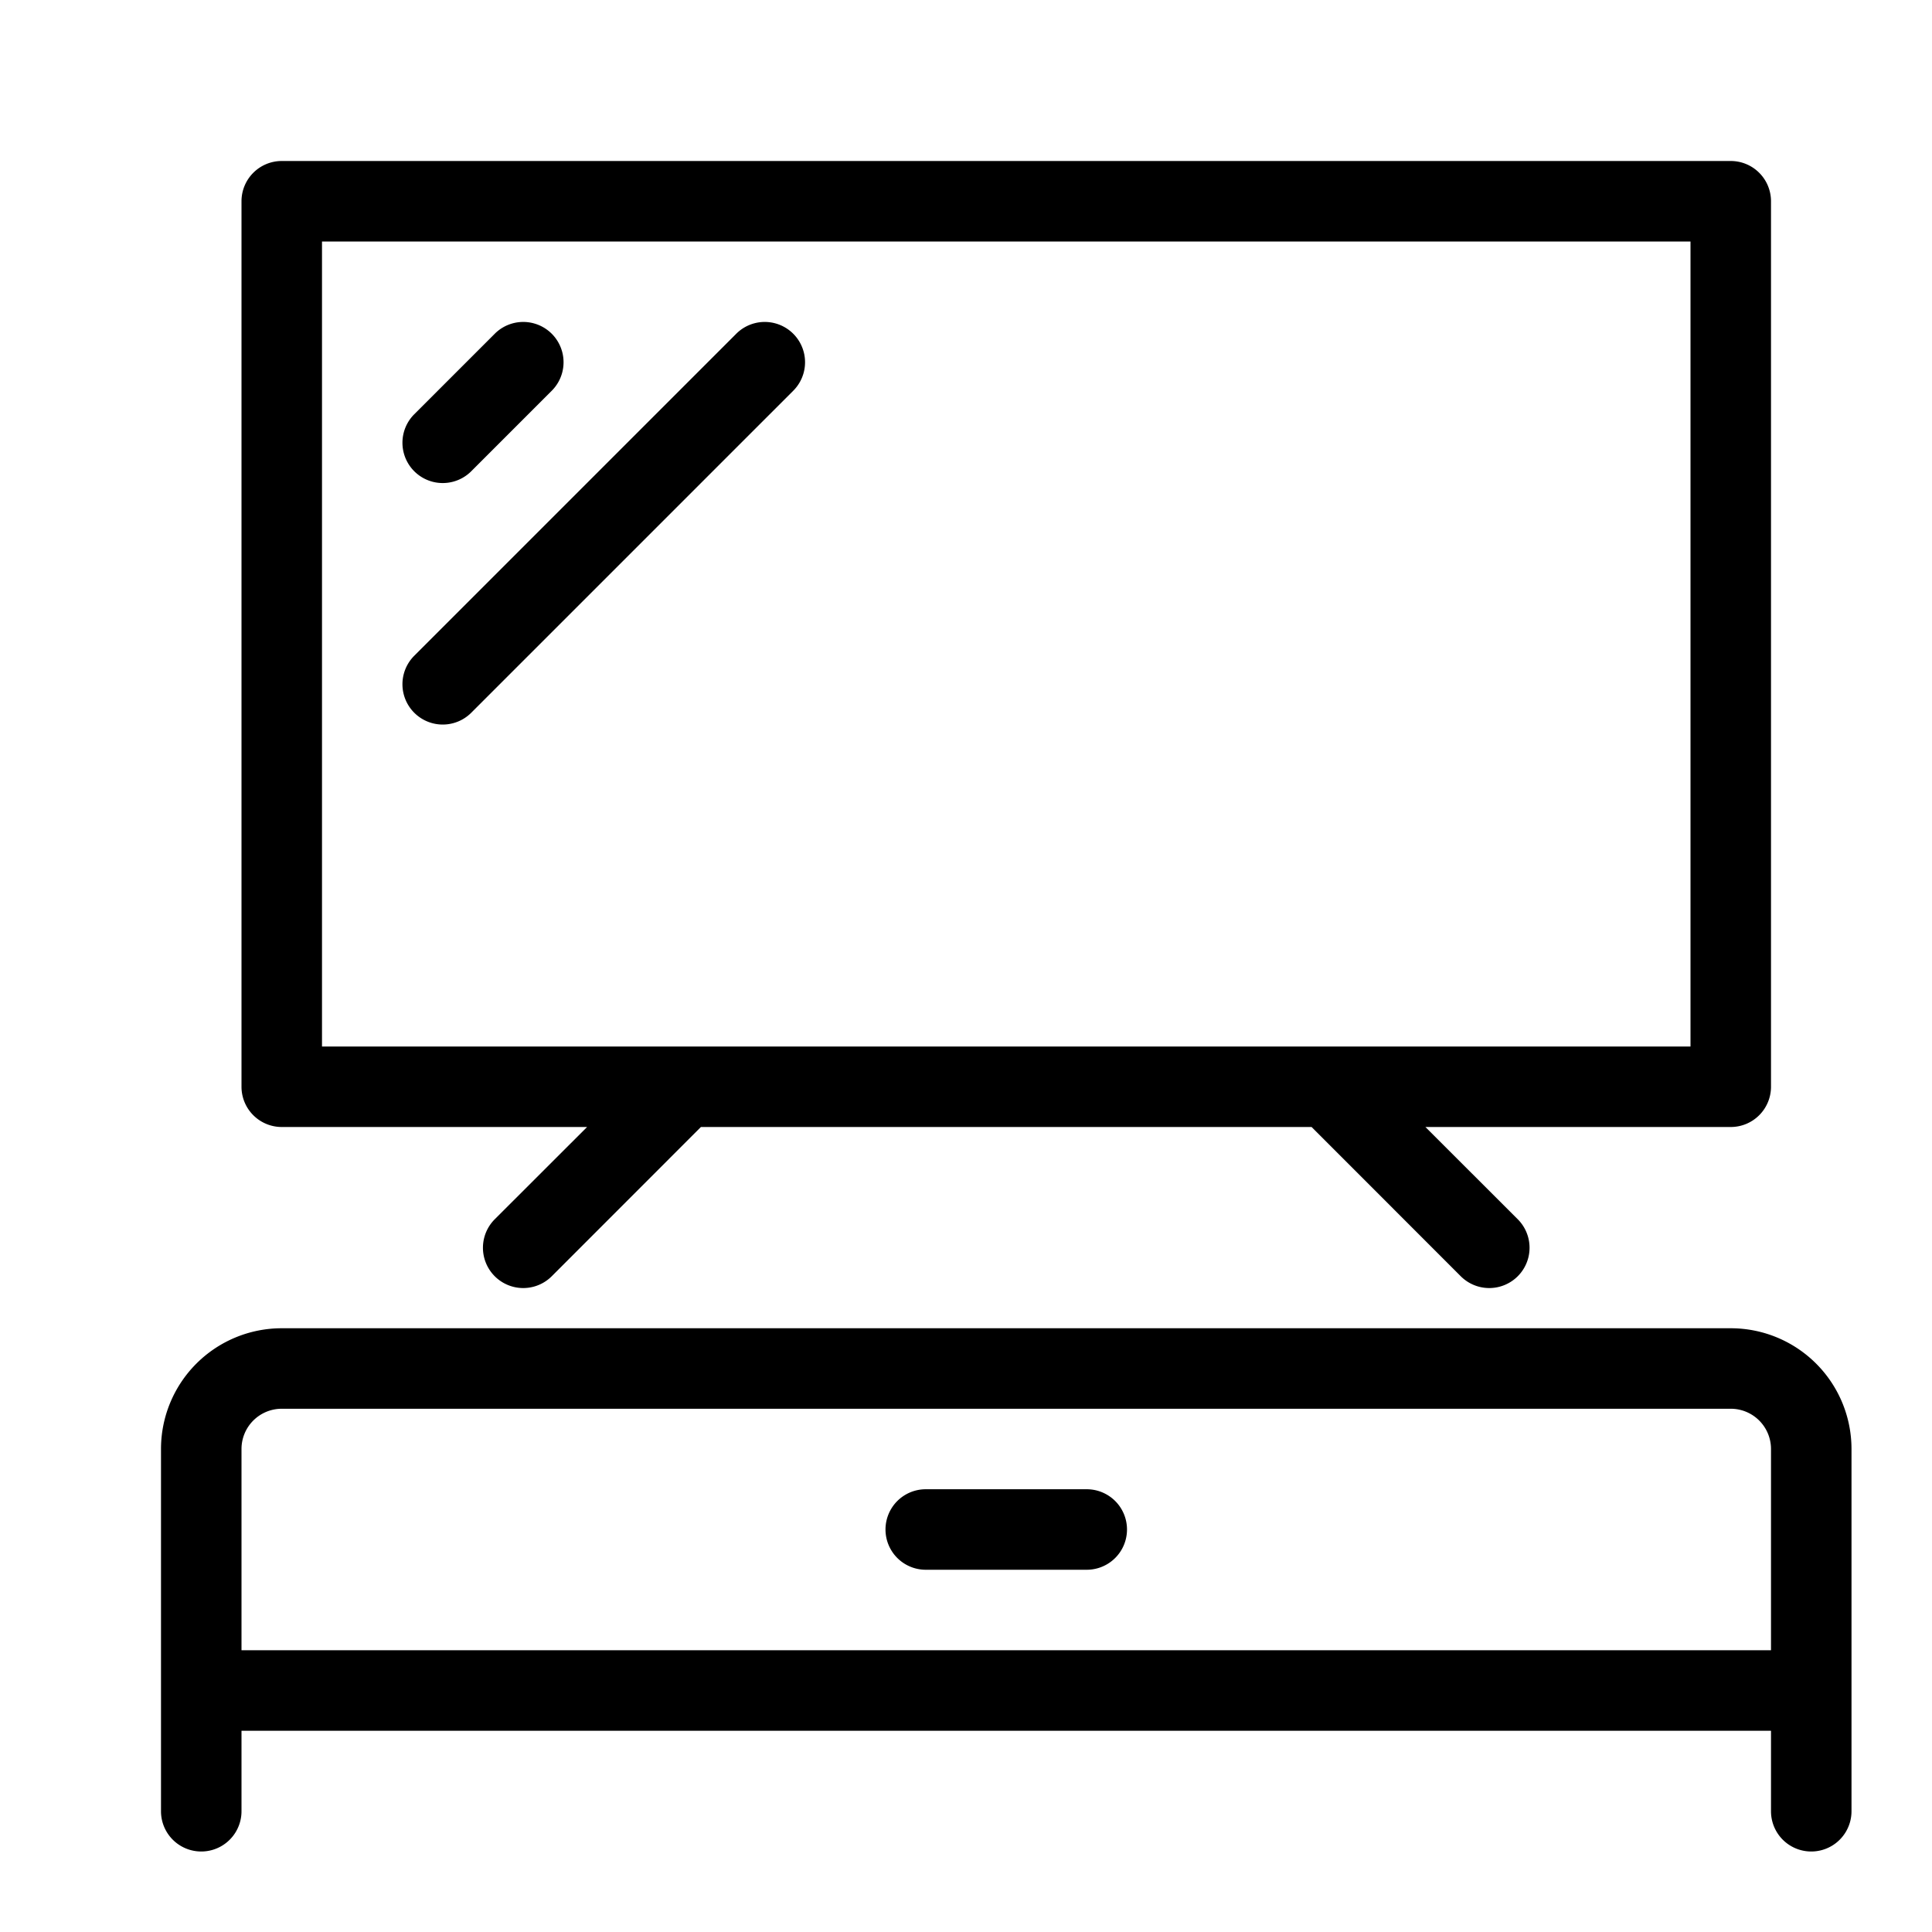 <svg xmlns:xlink="http://www.w3.org/1999/xlink" xmlns="http://www.w3.org/2000/svg" version="1.1" viewBox="0 0 24 24" class="svg-icon svg-fill" alt="" style="width: 24px; height: 24px;" width="24"  height="24" ><path pid="0" fill="#000" fill-rule="nonzero" d="M16.293 14H8.707l-1.853 1.854a.5.5 0 01-.708-.708L7.293 14H3.5a.5.5 0 01-.5-.5v-11a.5.5 0 01.5-.5h18a.5.5 0 01.5.5v11a.5.5 0 01-.5.5h-3.793l1.147 1.146a.5.5 0 01-.708.708L16.293 14zM4 3v10h17V3H4zM3 21.5v1a.5.5 0 11-1 0V18a1.5 1.5 0 011.5-1.5h18A1.5 1.5 0 0123 18v4.5a.5.5 0 11-1 0v-1H3zm0-1h19V18a.5.5 0 00-.5-.5h-18a.5.5 0 00-.5.5v2.5zm8.5-1a.5.5 0 110-1h2a.5.5 0 110 1h-2zM5.854 5.854a.5.5 0 11-.708-.708l1-1a.5.5 0 11.708.708l-1 1zm0 3a.5.5 0 11-.708-.708l4-4a.5.5 0 11.708.708l-4 4z"></path></svg>